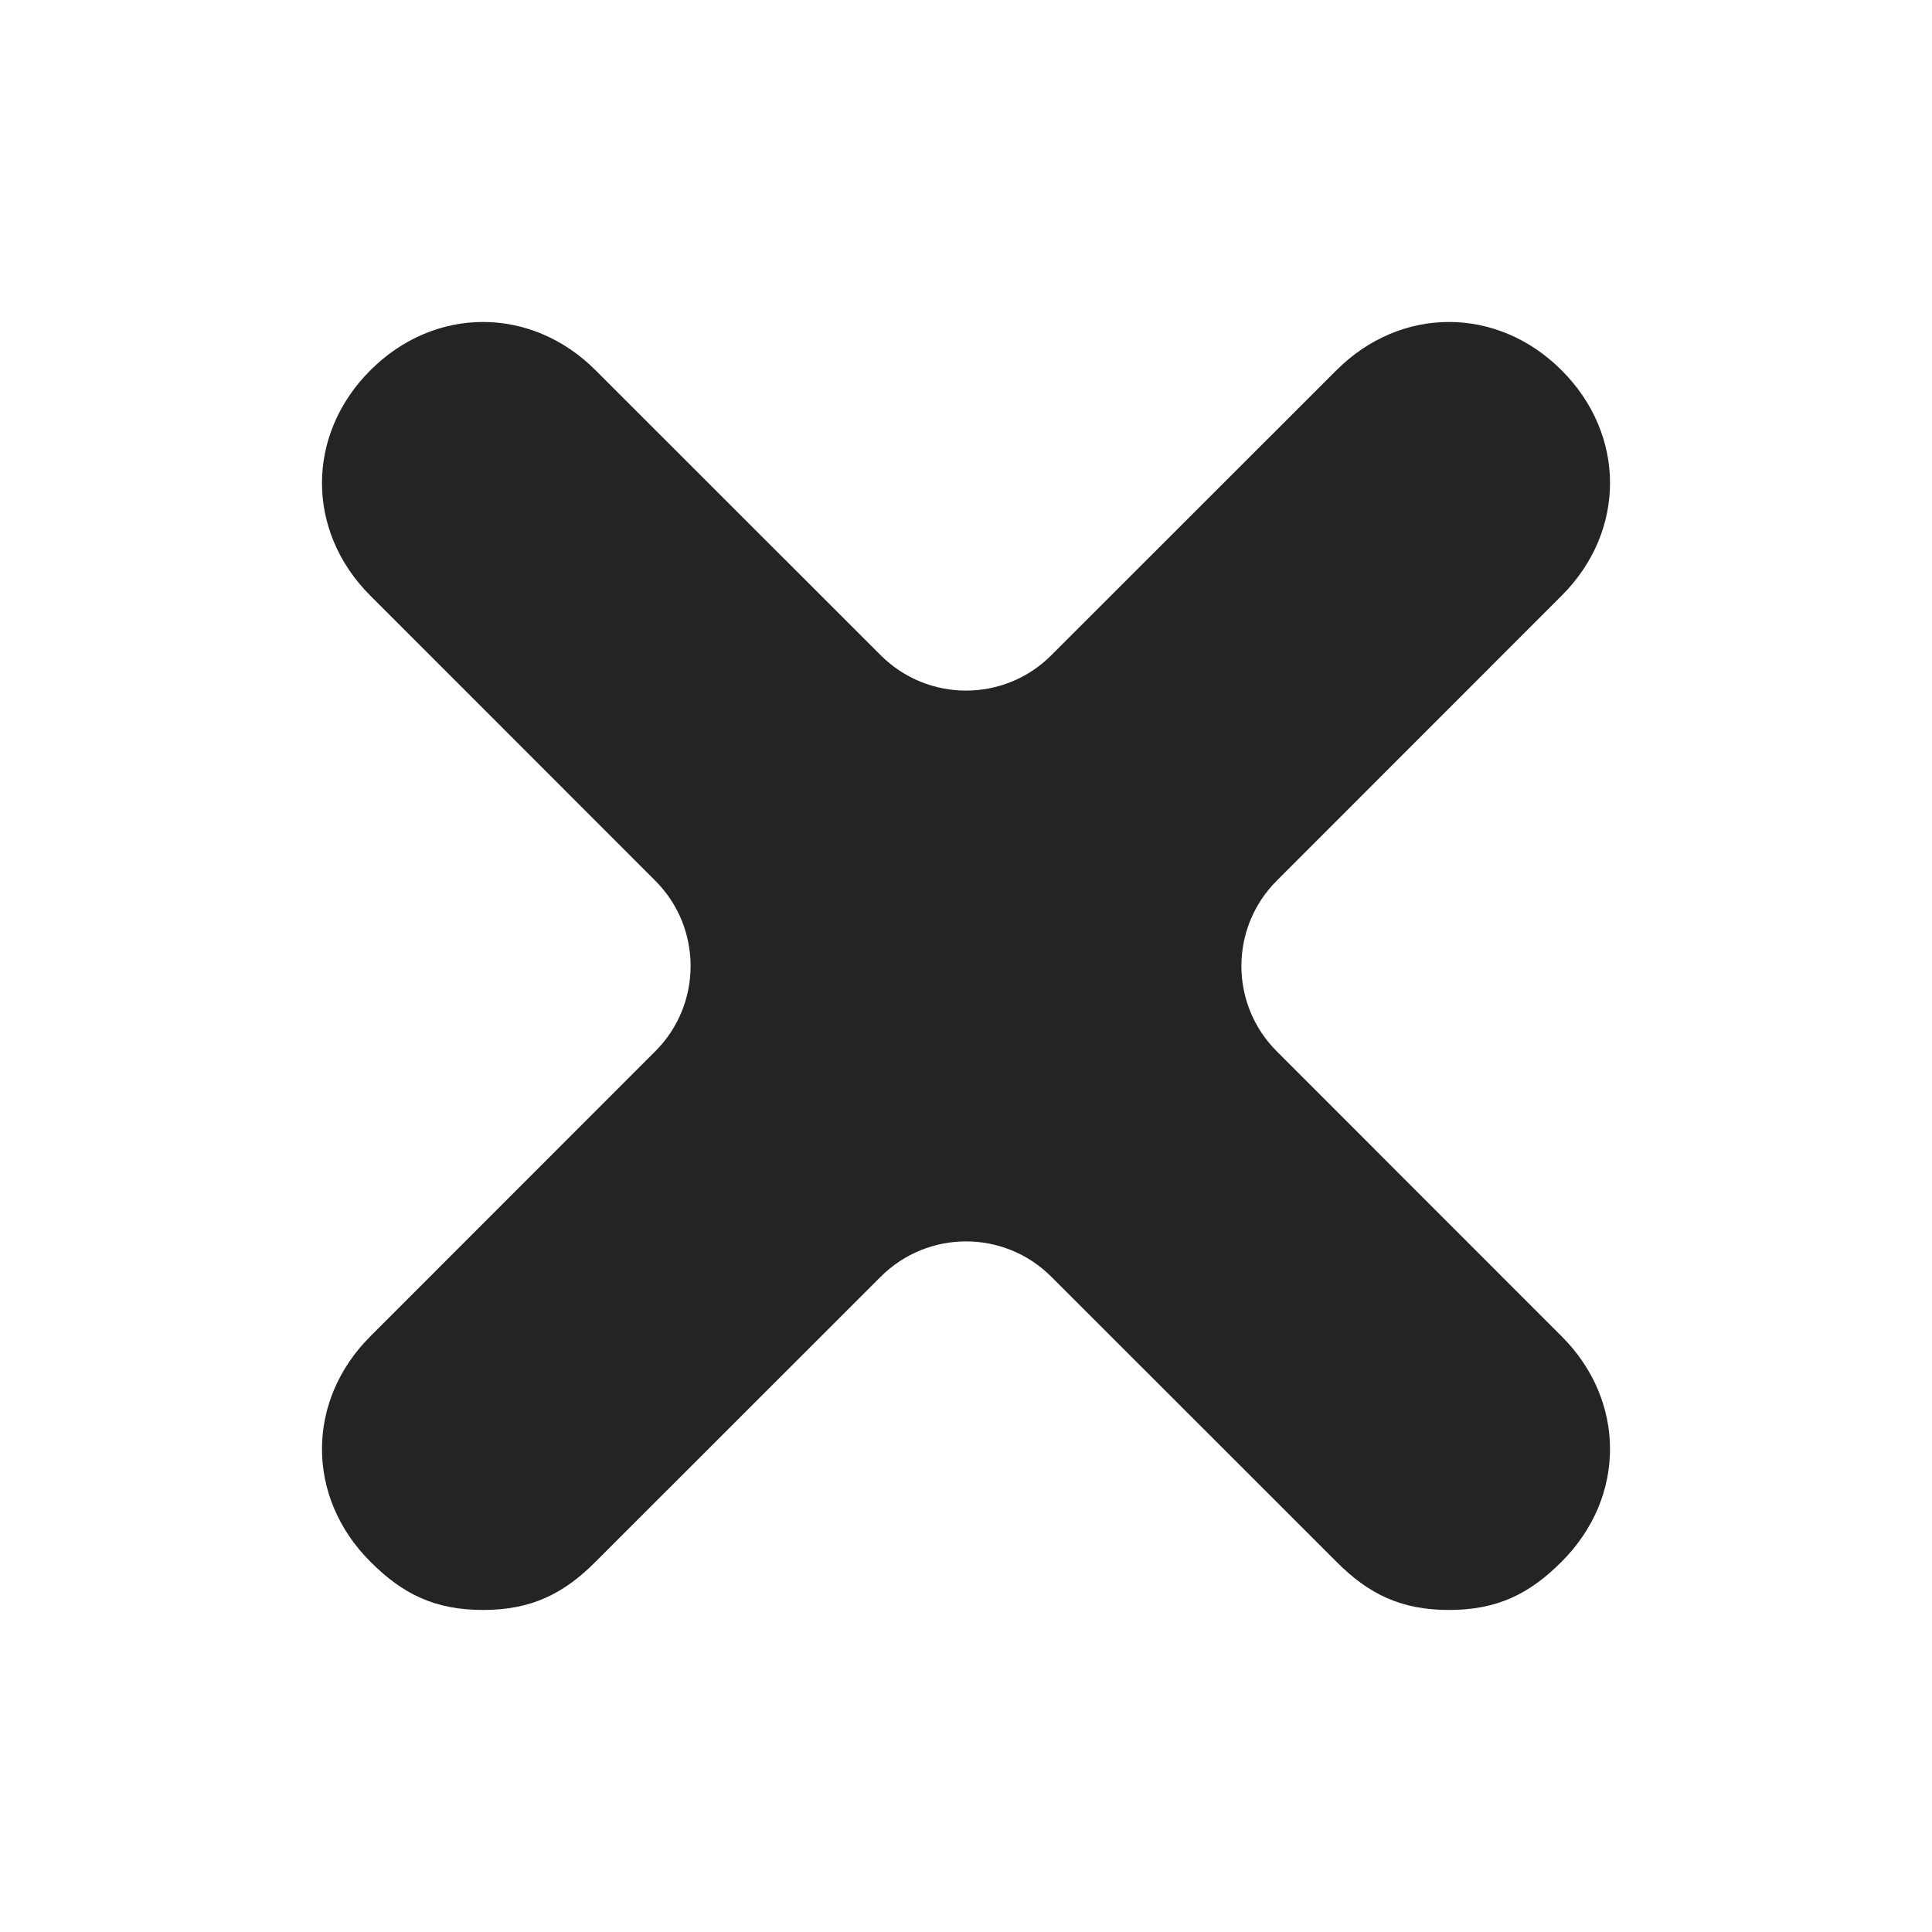 <svg width="16" height="16" viewBox="0 0 16 16" xmlns="http://www.w3.org/2000/svg">
<path fill-rule="evenodd" clip-rule="evenodd" d="M11.067 12.933C11.333 13.2 11.6 13.333 12 13.333C12.4 13.333 12.667 13.2 12.933 12.933C13.467 12.4 13.467 11.6 12.933 11.067L10.574 8.707C10.183 8.317 10.183 7.683 10.574 7.293L12.933 4.933C13.467 4.4 13.467 3.6 12.933 3.067C12.4 2.533 11.6 2.533 11.067 3.067L8.707 5.426C8.317 5.817 7.684 5.817 7.293 5.426L4.933 3.067C4.4 2.533 3.6 2.533 3.067 3.067C2.533 3.6 2.533 4.4 3.067 4.933L5.426 7.293C5.817 7.683 5.817 8.317 5.426 8.707L3.067 11.067C2.533 11.6 2.533 12.4 3.067 12.933C3.333 13.2 3.6 13.333 4 13.333C4.4 13.333 4.667 13.2 4.933 12.933L7.293 10.574C7.684 10.183 8.317 10.183 8.707 10.574L11.067 12.933Z" fill="#242424"/>
</svg>
